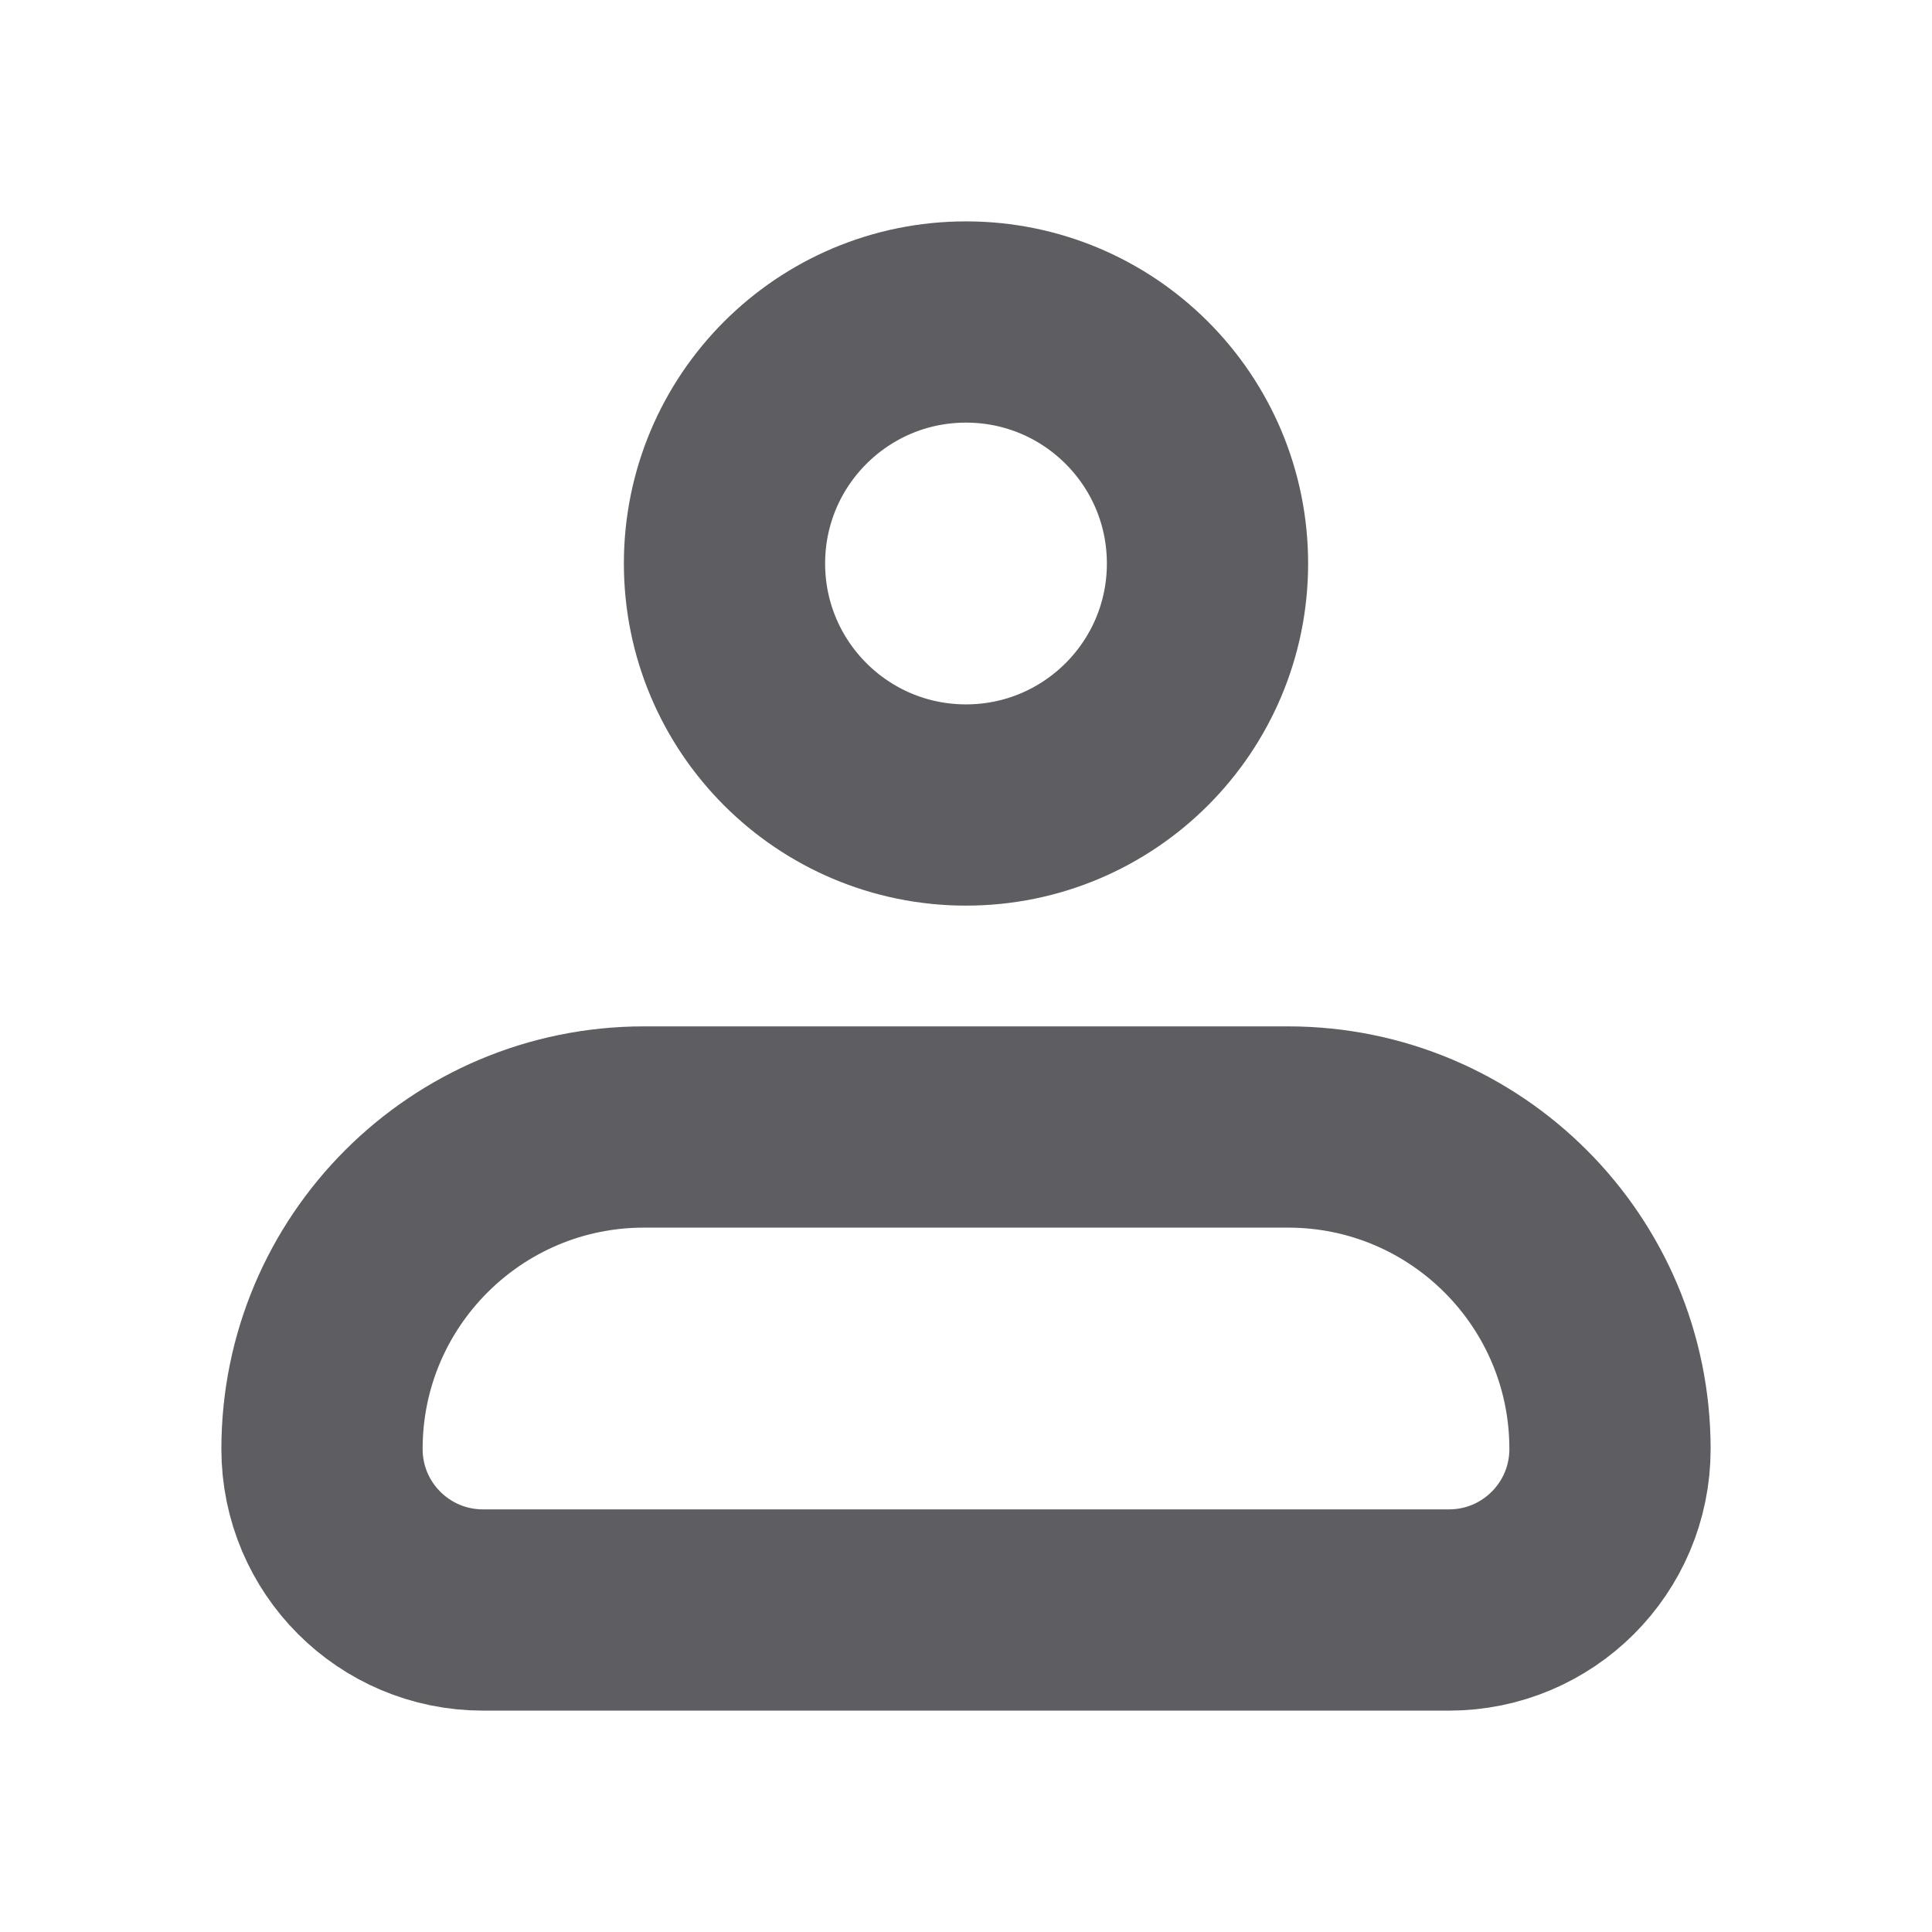 <svg width="24" height="24" viewBox="0 0 24 24" fill="none" xmlns="http://www.w3.org/2000/svg">
<g clip-path="url(#clip0_2000_3806)">
<mask id="mask0_2000_3806" style="mask-type:luminance" maskUnits="userSpaceOnUse" x="0" y="0" width="25" height="24">
<path d="M24 0H0V24H24V0Z" fill="white" />
</mask>
<g mask="url(#mask0_2000_3806)">
<path
        d="M4 18C4 15.791 5.791 14 8 14H16C18.209 14 20 15.791 20 18C20 19.105 19.105 20 18 20H6C4.895 20 4 19.105 4 18Z"
        stroke="#5E5E62"
        stroke-width="2.5"
        stroke-linejoin="round"
      />
<path
        d="M12 10C13.657 10 15 8.657 15 7C15 5.343 13.657 4 12 4C10.343 4 9 5.343 9 7C9 8.657 10.343 10 12 10Z"
        stroke="#5E5E62"
        stroke-width="2.5"
      />
</g>
</g>
<defs>
<clipPath id="clip0_2000_3806">
<rect width="24" height="24" fill="white" />
</clipPath>
</defs>
</svg>
